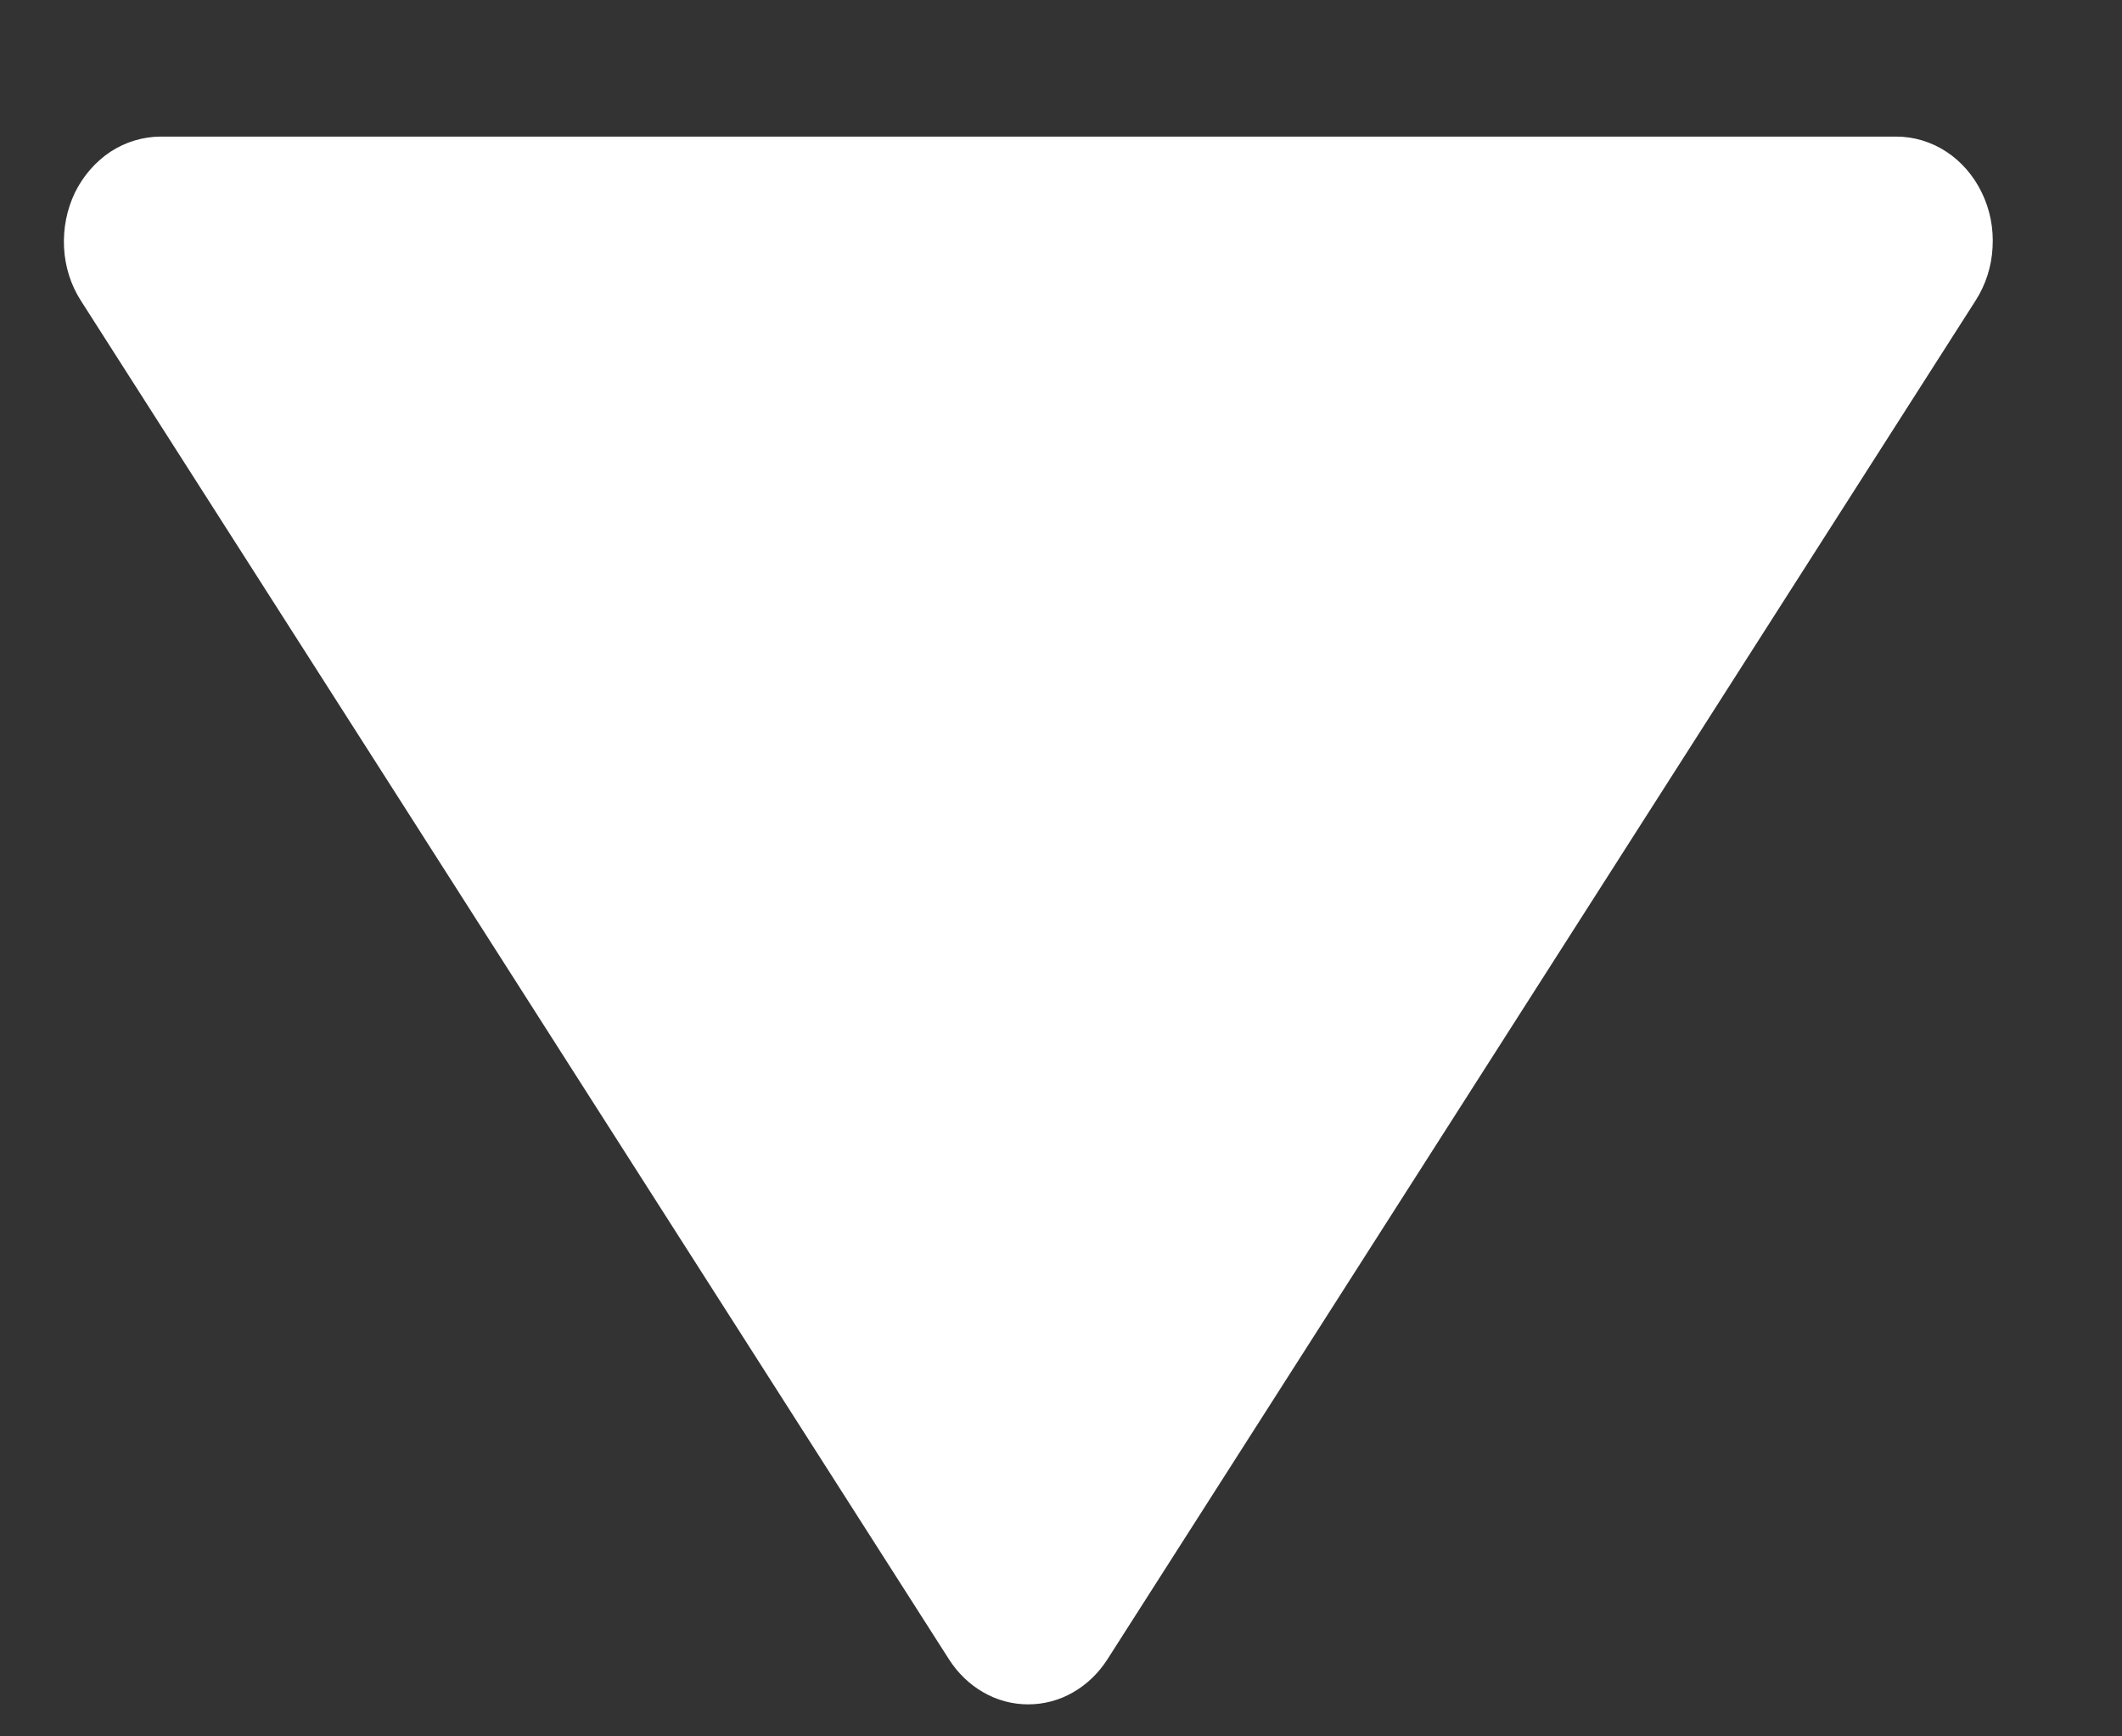 <svg width="11" height="9" viewBox="0 0 11 9" fill="none" xmlns="http://www.w3.org/2000/svg">
<rect x="0" y="0" width="11" height="9" fill="#333333" stroke="none"/>
<path d="M4.919 8.6C4.965 8.672 5.026 8.731 5.098 8.772C5.169 8.813 5.249 8.834 5.33 8.834C5.411 8.834 5.491 8.813 5.562 8.772C5.634 8.731 5.695 8.672 5.741 8.6L10.241 1.558C10.293 1.477 10.324 1.382 10.329 1.283C10.335 1.184 10.316 1.086 10.273 0.998C10.231 0.911 10.167 0.837 10.089 0.786C10.011 0.735 9.921 0.708 9.83 0.708H0.83C0.739 0.709 0.65 0.736 0.572 0.787C0.494 0.839 0.431 0.912 0.388 0.999C0.346 1.087 0.327 1.185 0.332 1.283C0.337 1.382 0.367 1.477 0.419 1.558L4.919 8.6Z" fill="white"/>
</svg>
